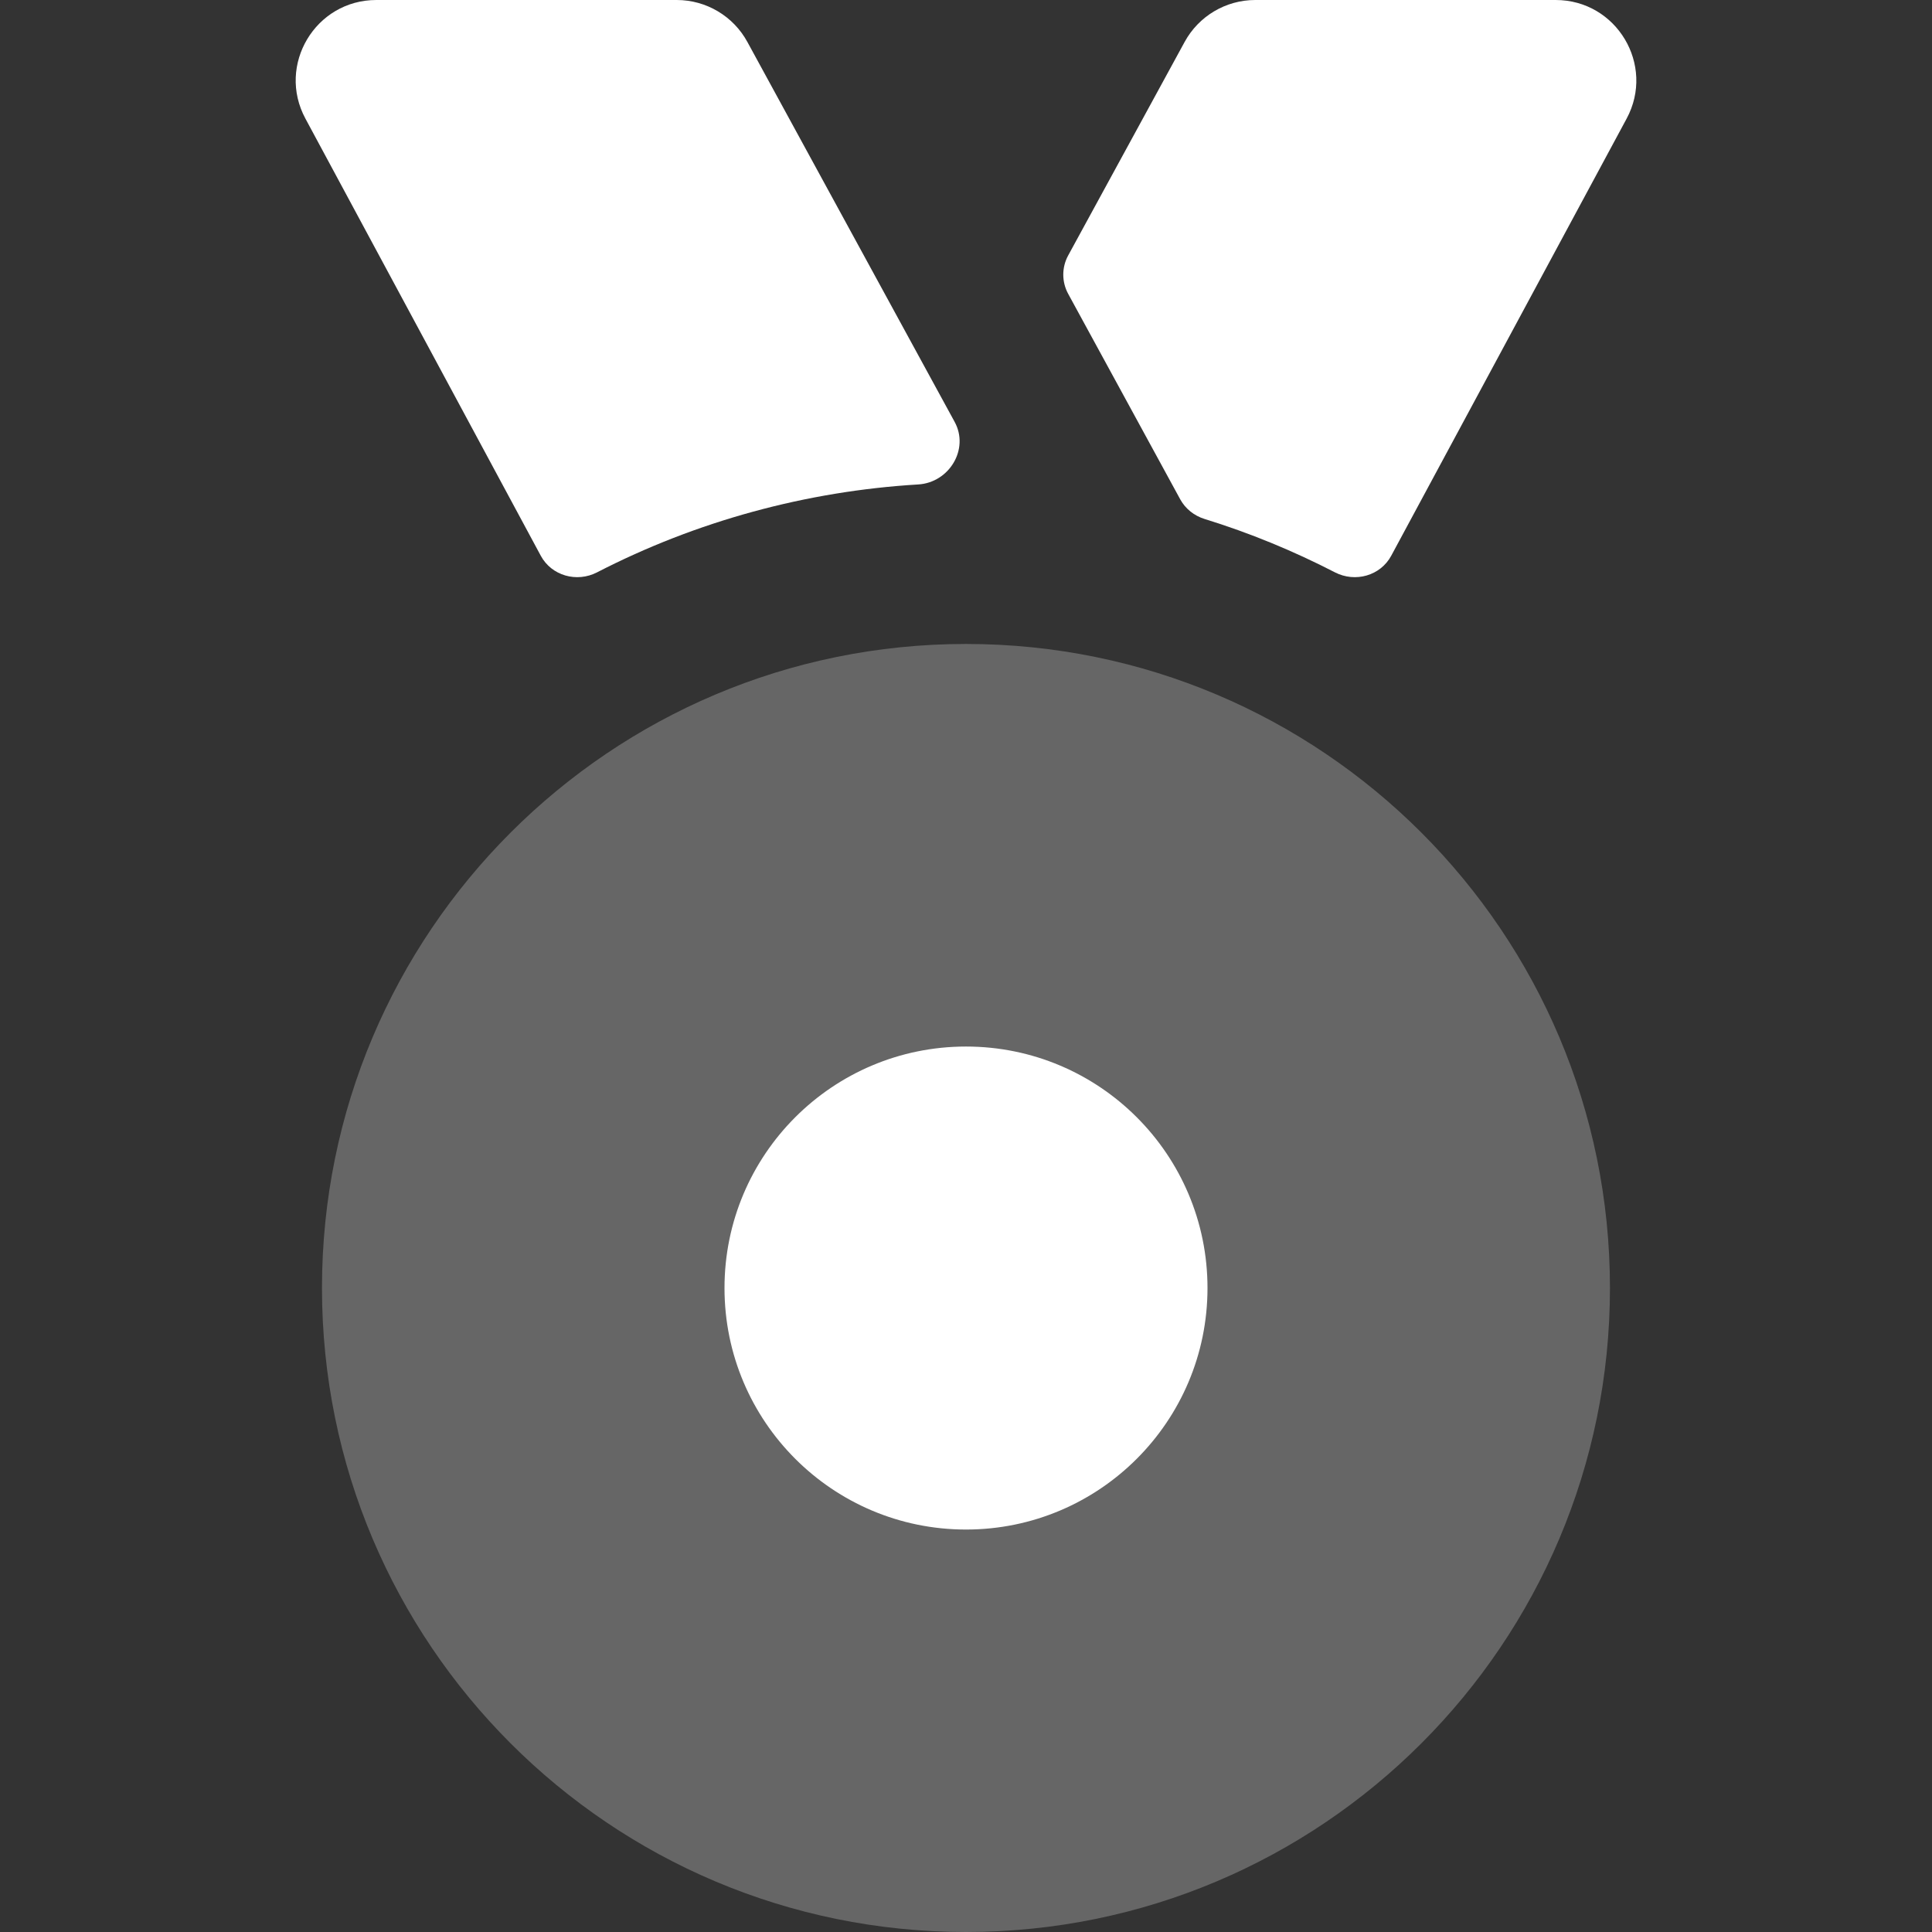 <svg width="32" height="32" viewBox="0 0 32 32" fill="none" xmlns="http://www.w3.org/2000/svg">
<rect x="0" y="0" width="32" height="32" fill="#333333" stroke="none"/>
<path d="M22.111 9.48C22.447 9.653 22.864 9.537 23.043 9.205L26.942 1.965C27.42 1.077 26.776 0 25.767 0H20.791C20.303 0 19.854 0.267 19.621 0.695L17.693 4.23C17.584 4.429 17.584 4.669 17.693 4.868L19.548 8.27C19.634 8.427 19.779 8.542 19.949 8.595C20.7 8.827 21.423 9.125 22.111 9.48Z" fill="white"/>
<path d="M9.889 9.48C9.554 9.653 9.136 9.537 8.957 9.205L5.059 1.965C4.58 1.077 5.224 0 6.233 0H11.209C11.697 0 12.146 0.267 12.379 0.695L15.812 6.988C16.058 7.439 15.722 7.993 15.209 8.024C13.358 8.135 11.538 8.63 9.889 9.48Z" fill="white"/>
<path opacity="0.25" fill-rule="evenodd" clip-rule="evenodd" d="M16 32C21.891 32 26.666 27.224 26.666 21.333C26.666 15.442 21.891 10.666 16 10.666C10.109 10.666 5.333 15.442 5.333 21.333C5.333 27.224 10.109 32 16 32Z" fill="white"/>
<path fill-rule="evenodd" clip-rule="evenodd" d="M16 25.334C18.209 25.334 20 23.543 20 21.334C20 19.124 18.209 17.334 16 17.334C13.791 17.334 12 19.124 12 21.334C12 23.543 13.791 25.334 16 25.334Z" fill="white"/>
</svg>
